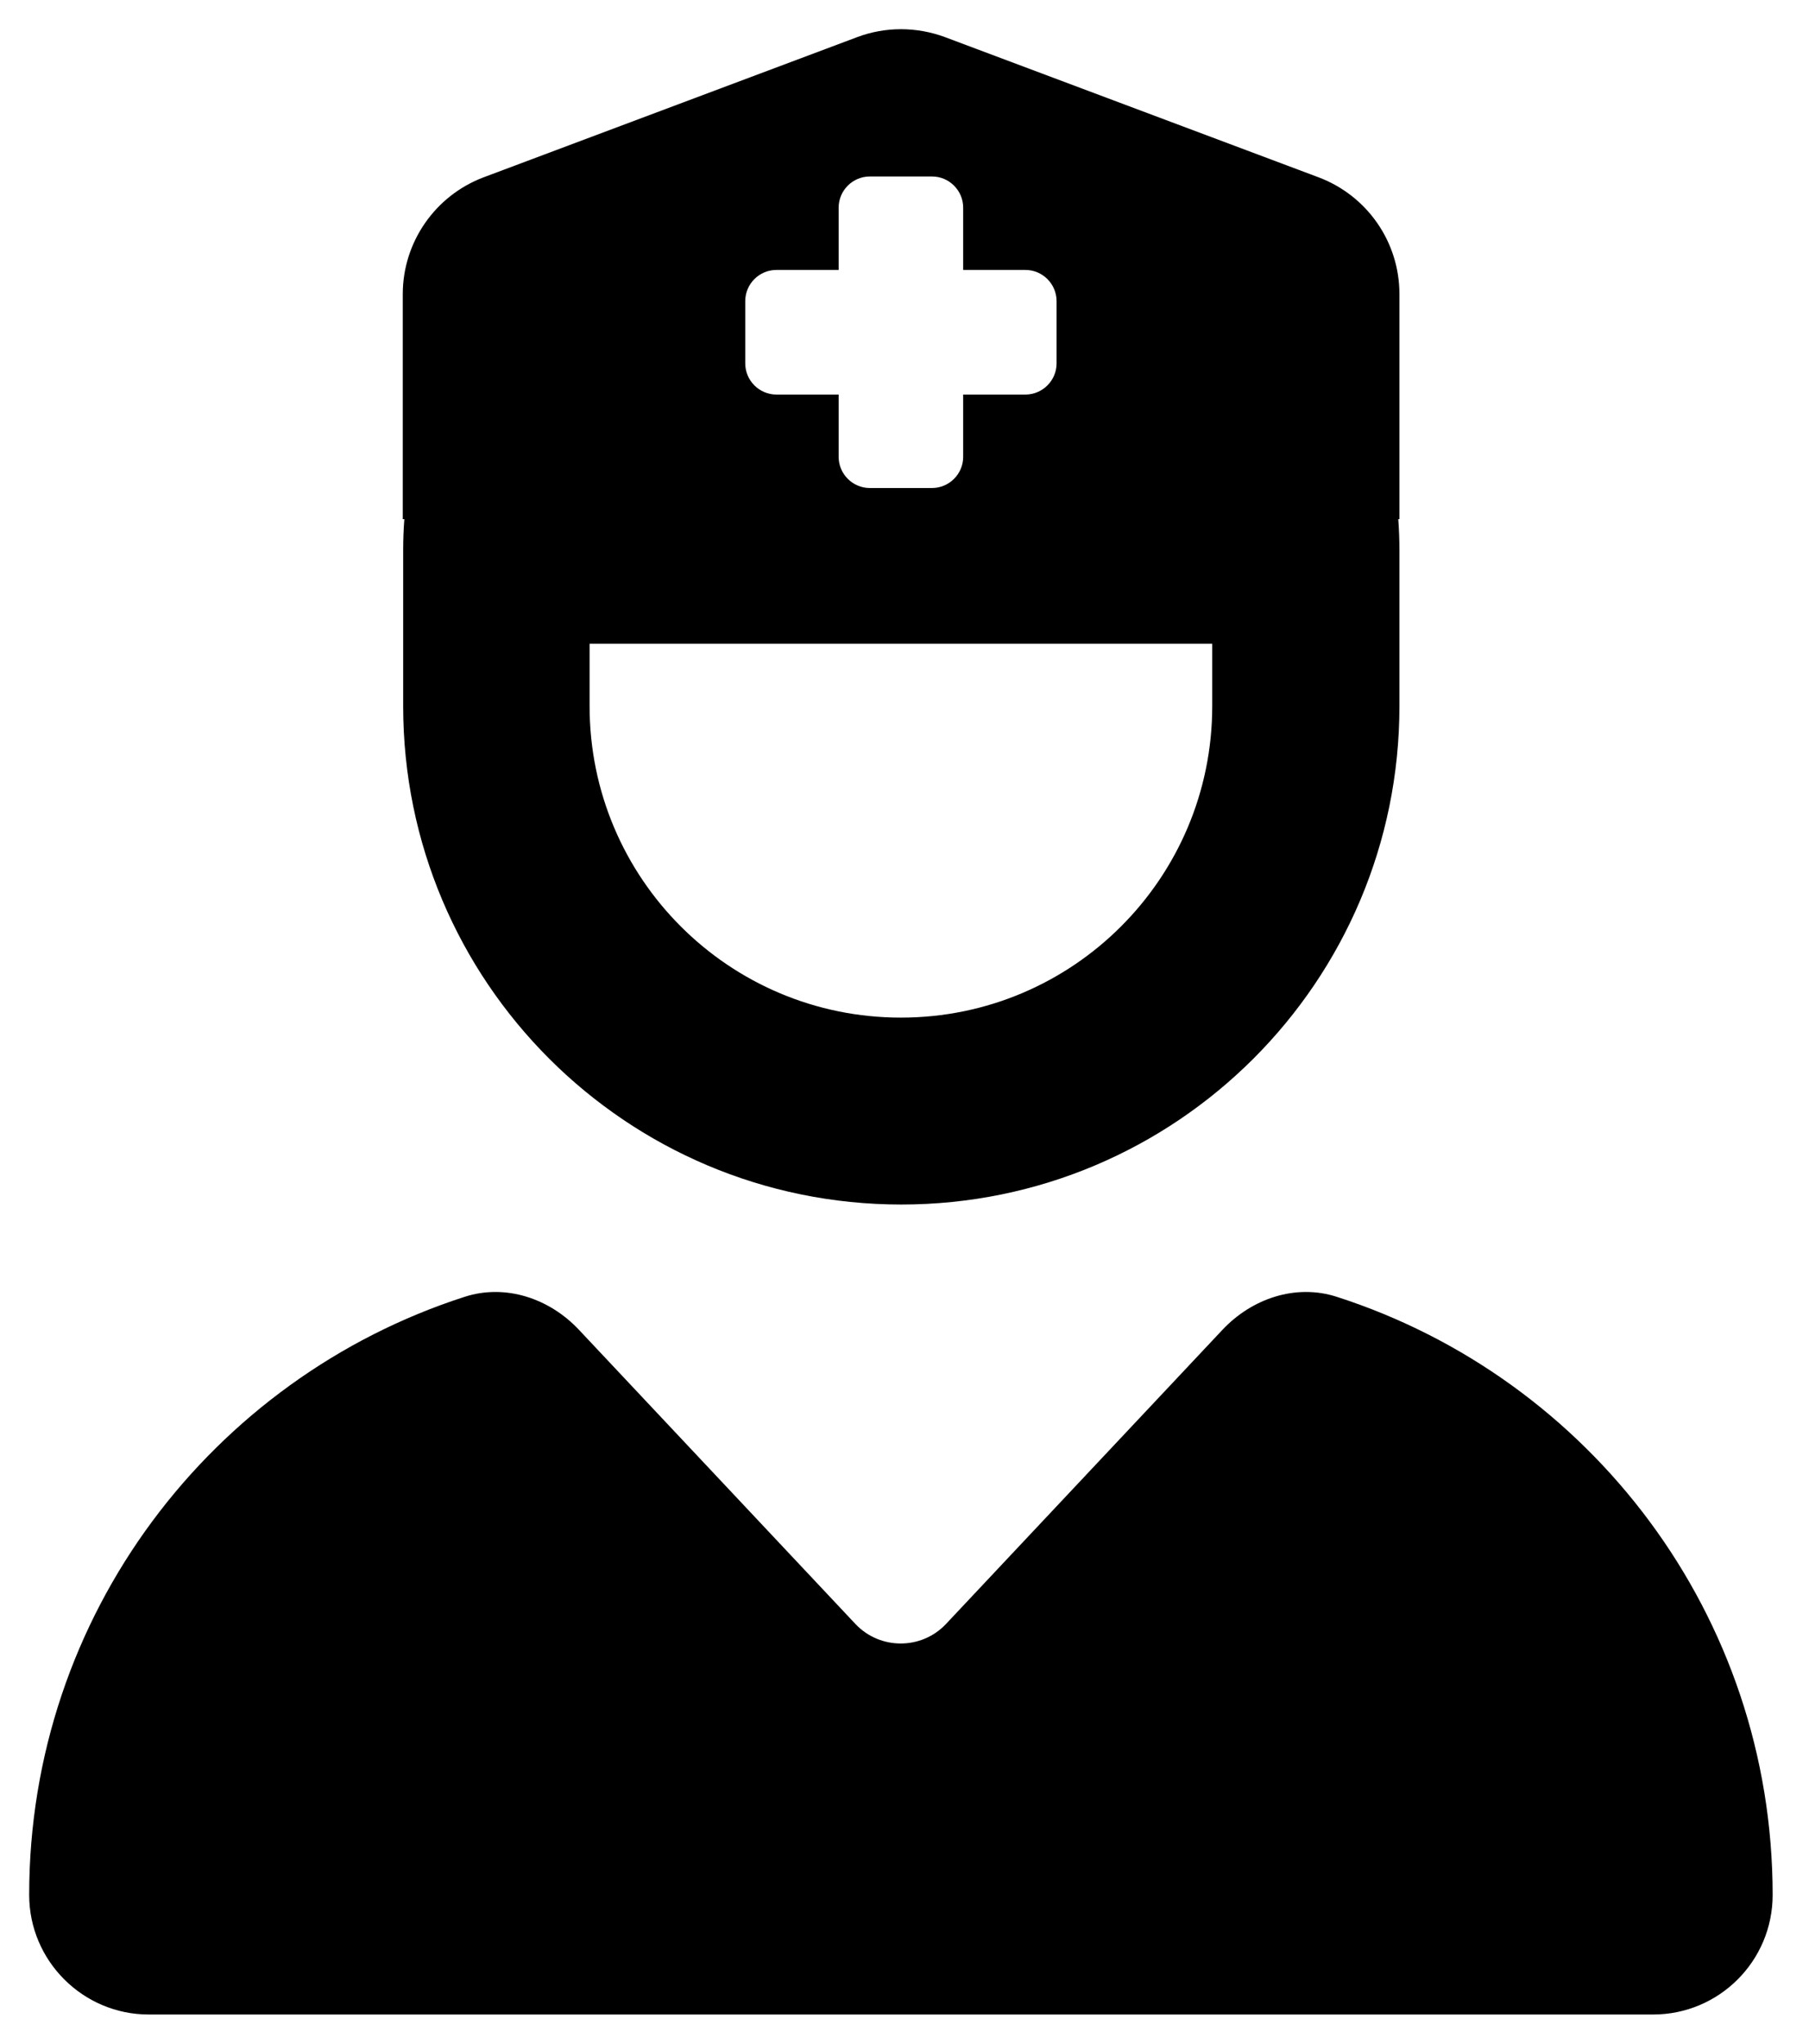 <svg width="62" height="70" viewBox="0 0 62 70" fill="none" xmlns="http://www.w3.org/2000/svg">
<rect x="-7" y="-3" width="76" height="76" fill="white"/>
<path d="M13.804 17.782V10.073C13.804 8.299 14.911 6.699 16.579 6.072L29.383 1.27C30.343 0.91 31.41 0.91 32.384 1.27L45.188 6.072C46.856 6.699 47.963 8.286 47.963 10.073V17.782H47.923C47.949 18.129 47.963 18.489 47.963 18.849V24.185C47.963 33.614 40.32 41.257 30.89 41.257C21.46 41.257 13.818 33.614 13.818 24.185V18.849C13.818 18.489 13.831 18.129 13.858 17.782H13.804ZM20.207 24.185C20.207 30.08 24.982 34.855 30.877 34.855C36.772 34.855 41.547 30.08 41.547 24.185V22.051H20.207V24.185ZM15.925 44.418C17.326 43.965 18.833 44.472 19.846 45.552L29.316 55.622C30.157 56.516 31.584 56.516 32.424 55.622L41.894 45.552C42.908 44.472 44.415 43.965 45.815 44.418C54.485 47.206 60.754 55.315 60.754 64.905C60.754 67.173 58.913 69 56.659 69H5.095C2.841 69 1 67.159 1 64.905C1 55.315 7.269 47.206 15.925 44.418ZM28.743 7.112V9.246H26.609C26.022 9.246 25.542 9.726 25.542 10.313V12.447C25.542 13.034 26.022 13.514 26.609 13.514H28.743V15.648C28.743 16.235 29.223 16.715 29.81 16.715H31.944C32.531 16.715 33.011 16.235 33.011 15.648V13.514H35.145C35.732 13.514 36.212 13.034 36.212 12.447V10.313C36.212 9.726 35.732 9.246 35.145 9.246H33.011V7.112C33.011 6.525 32.531 6.045 31.944 6.045H29.81C29.223 6.045 28.743 6.525 28.743 7.112Z" fill="black"/>
</svg>
